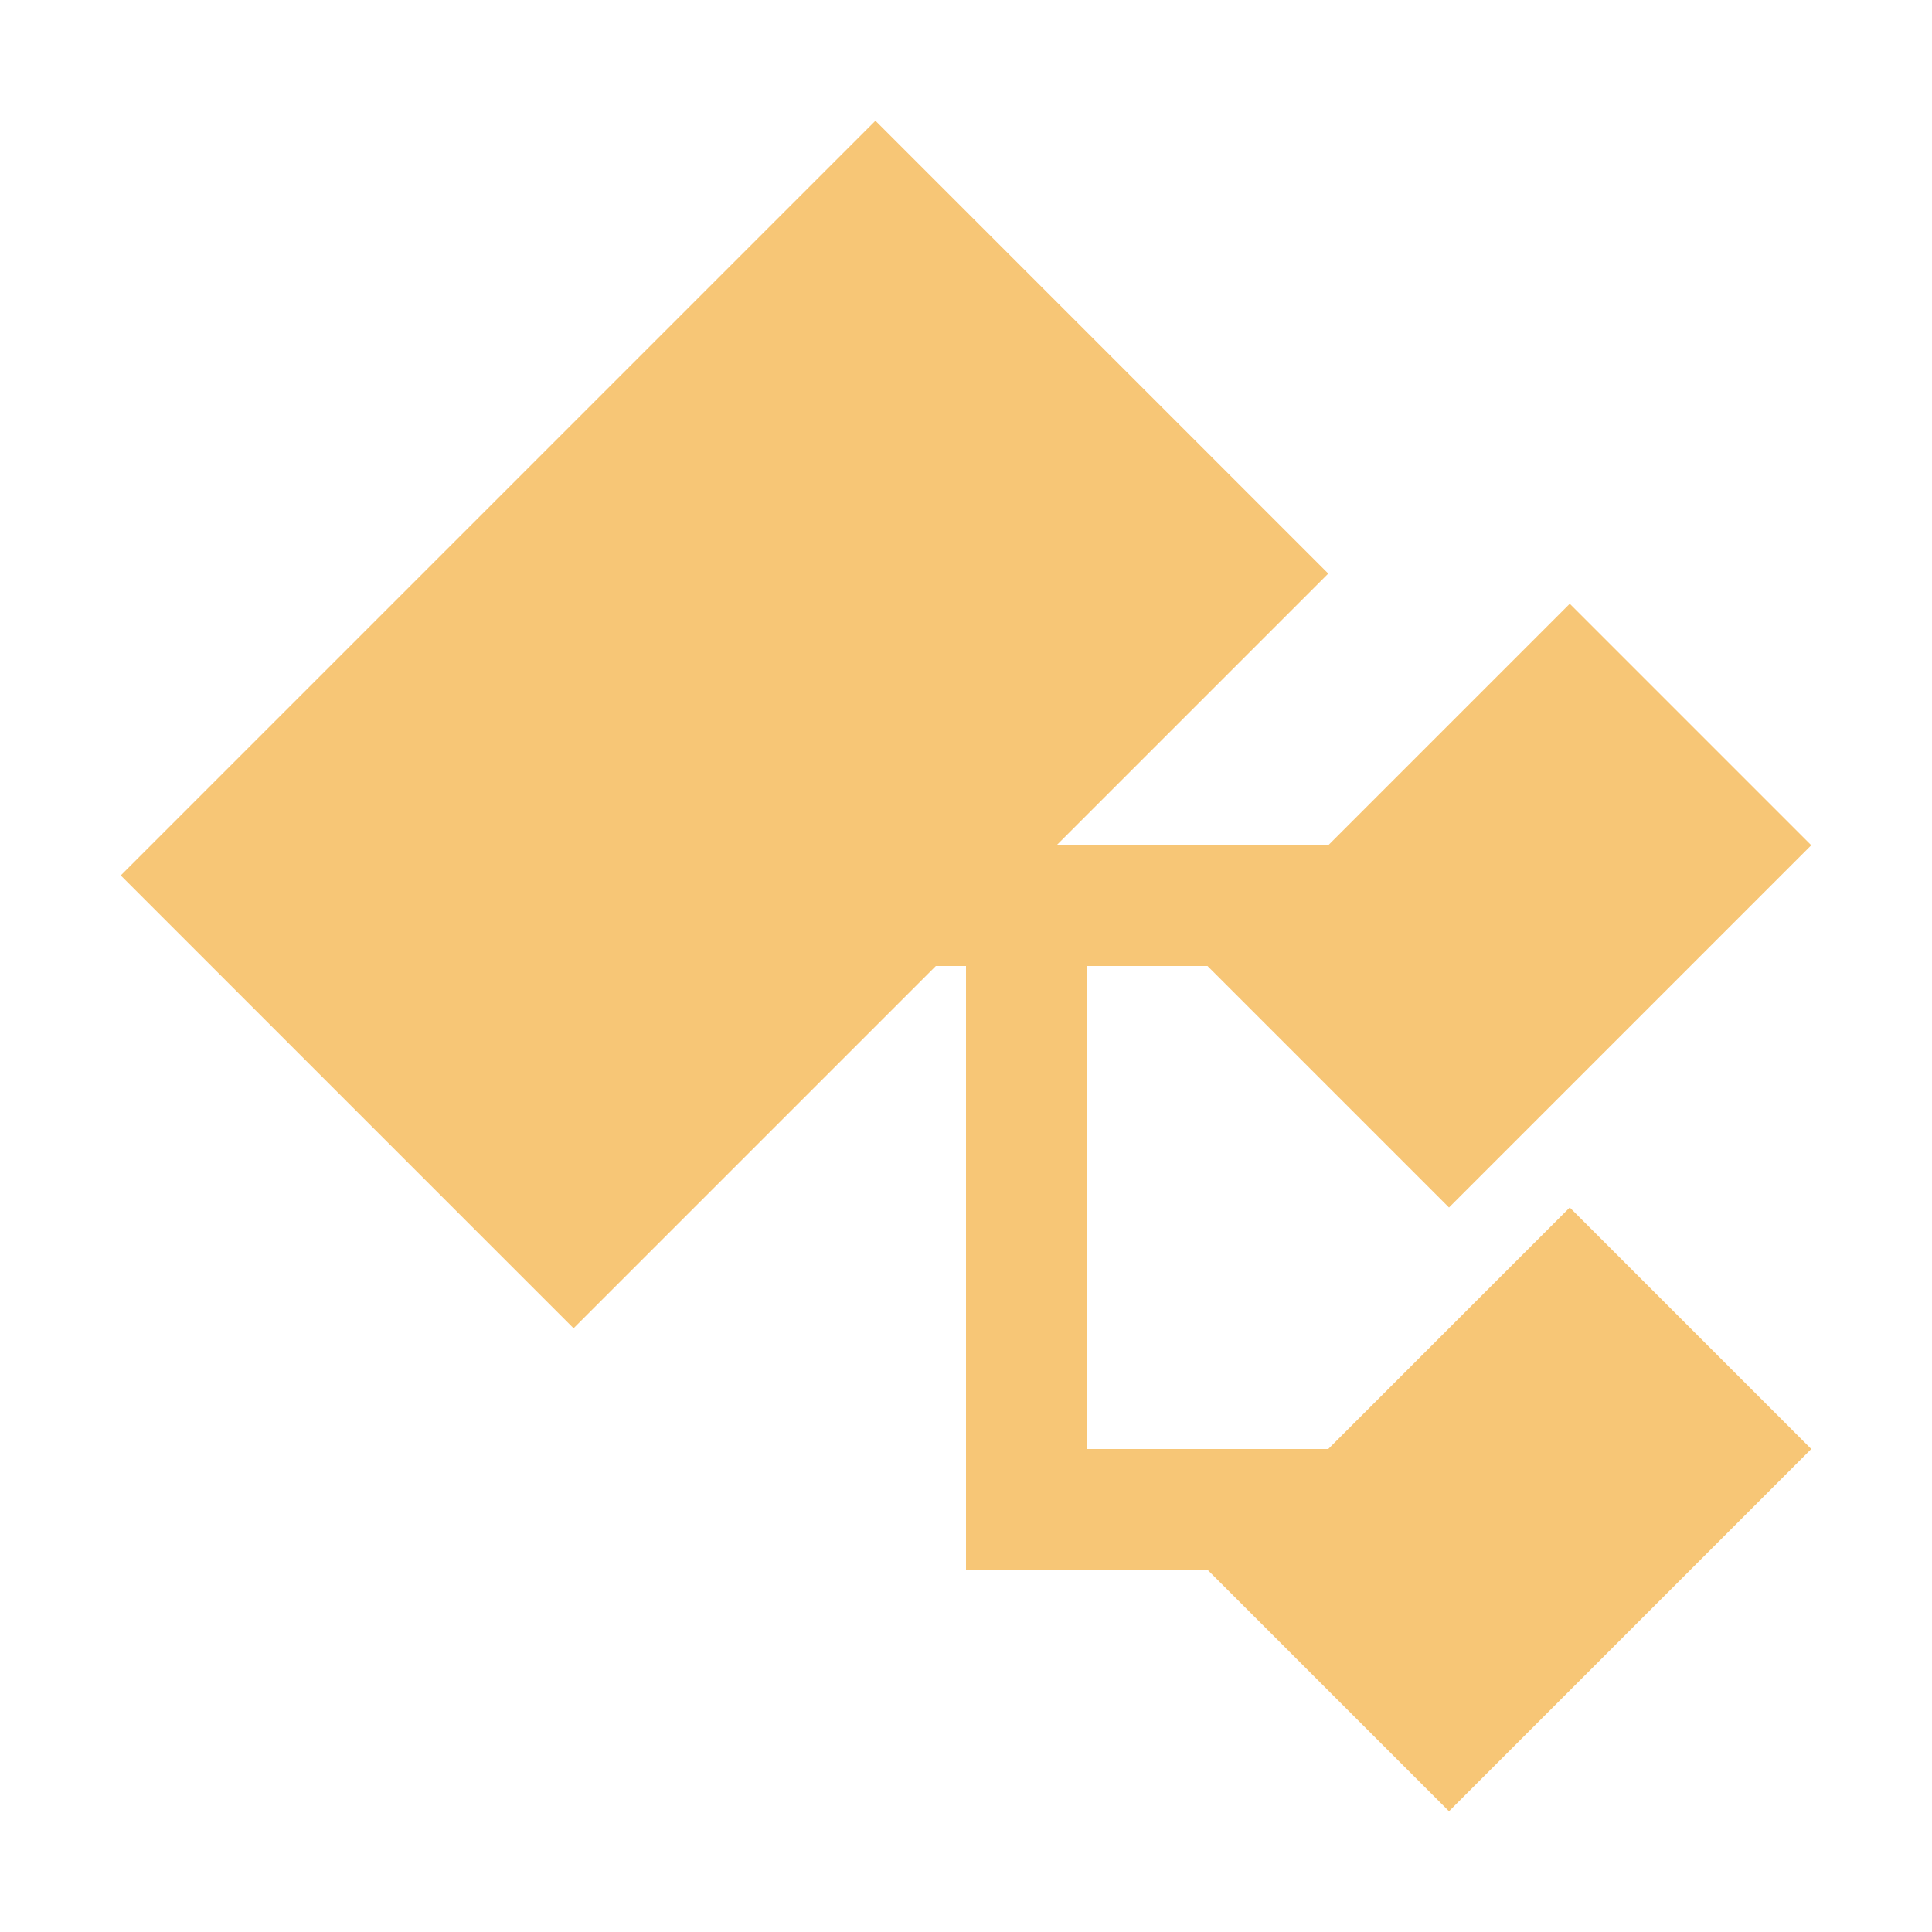 <svg xmlns="http://www.w3.org/2000/svg" width="16" height="16">
  <path fill="#f4af3d" opacity=".7" d="M11 12L9 12 9 8 10 8 12 10 15 7 13 5 11 7 8.75 7 11 4.75 7.25 1 1 7.25 4.75 11 7.75 8 8 8 8 13 10 13 12 15 15 12 13 10 11 12z"/>
</svg>
